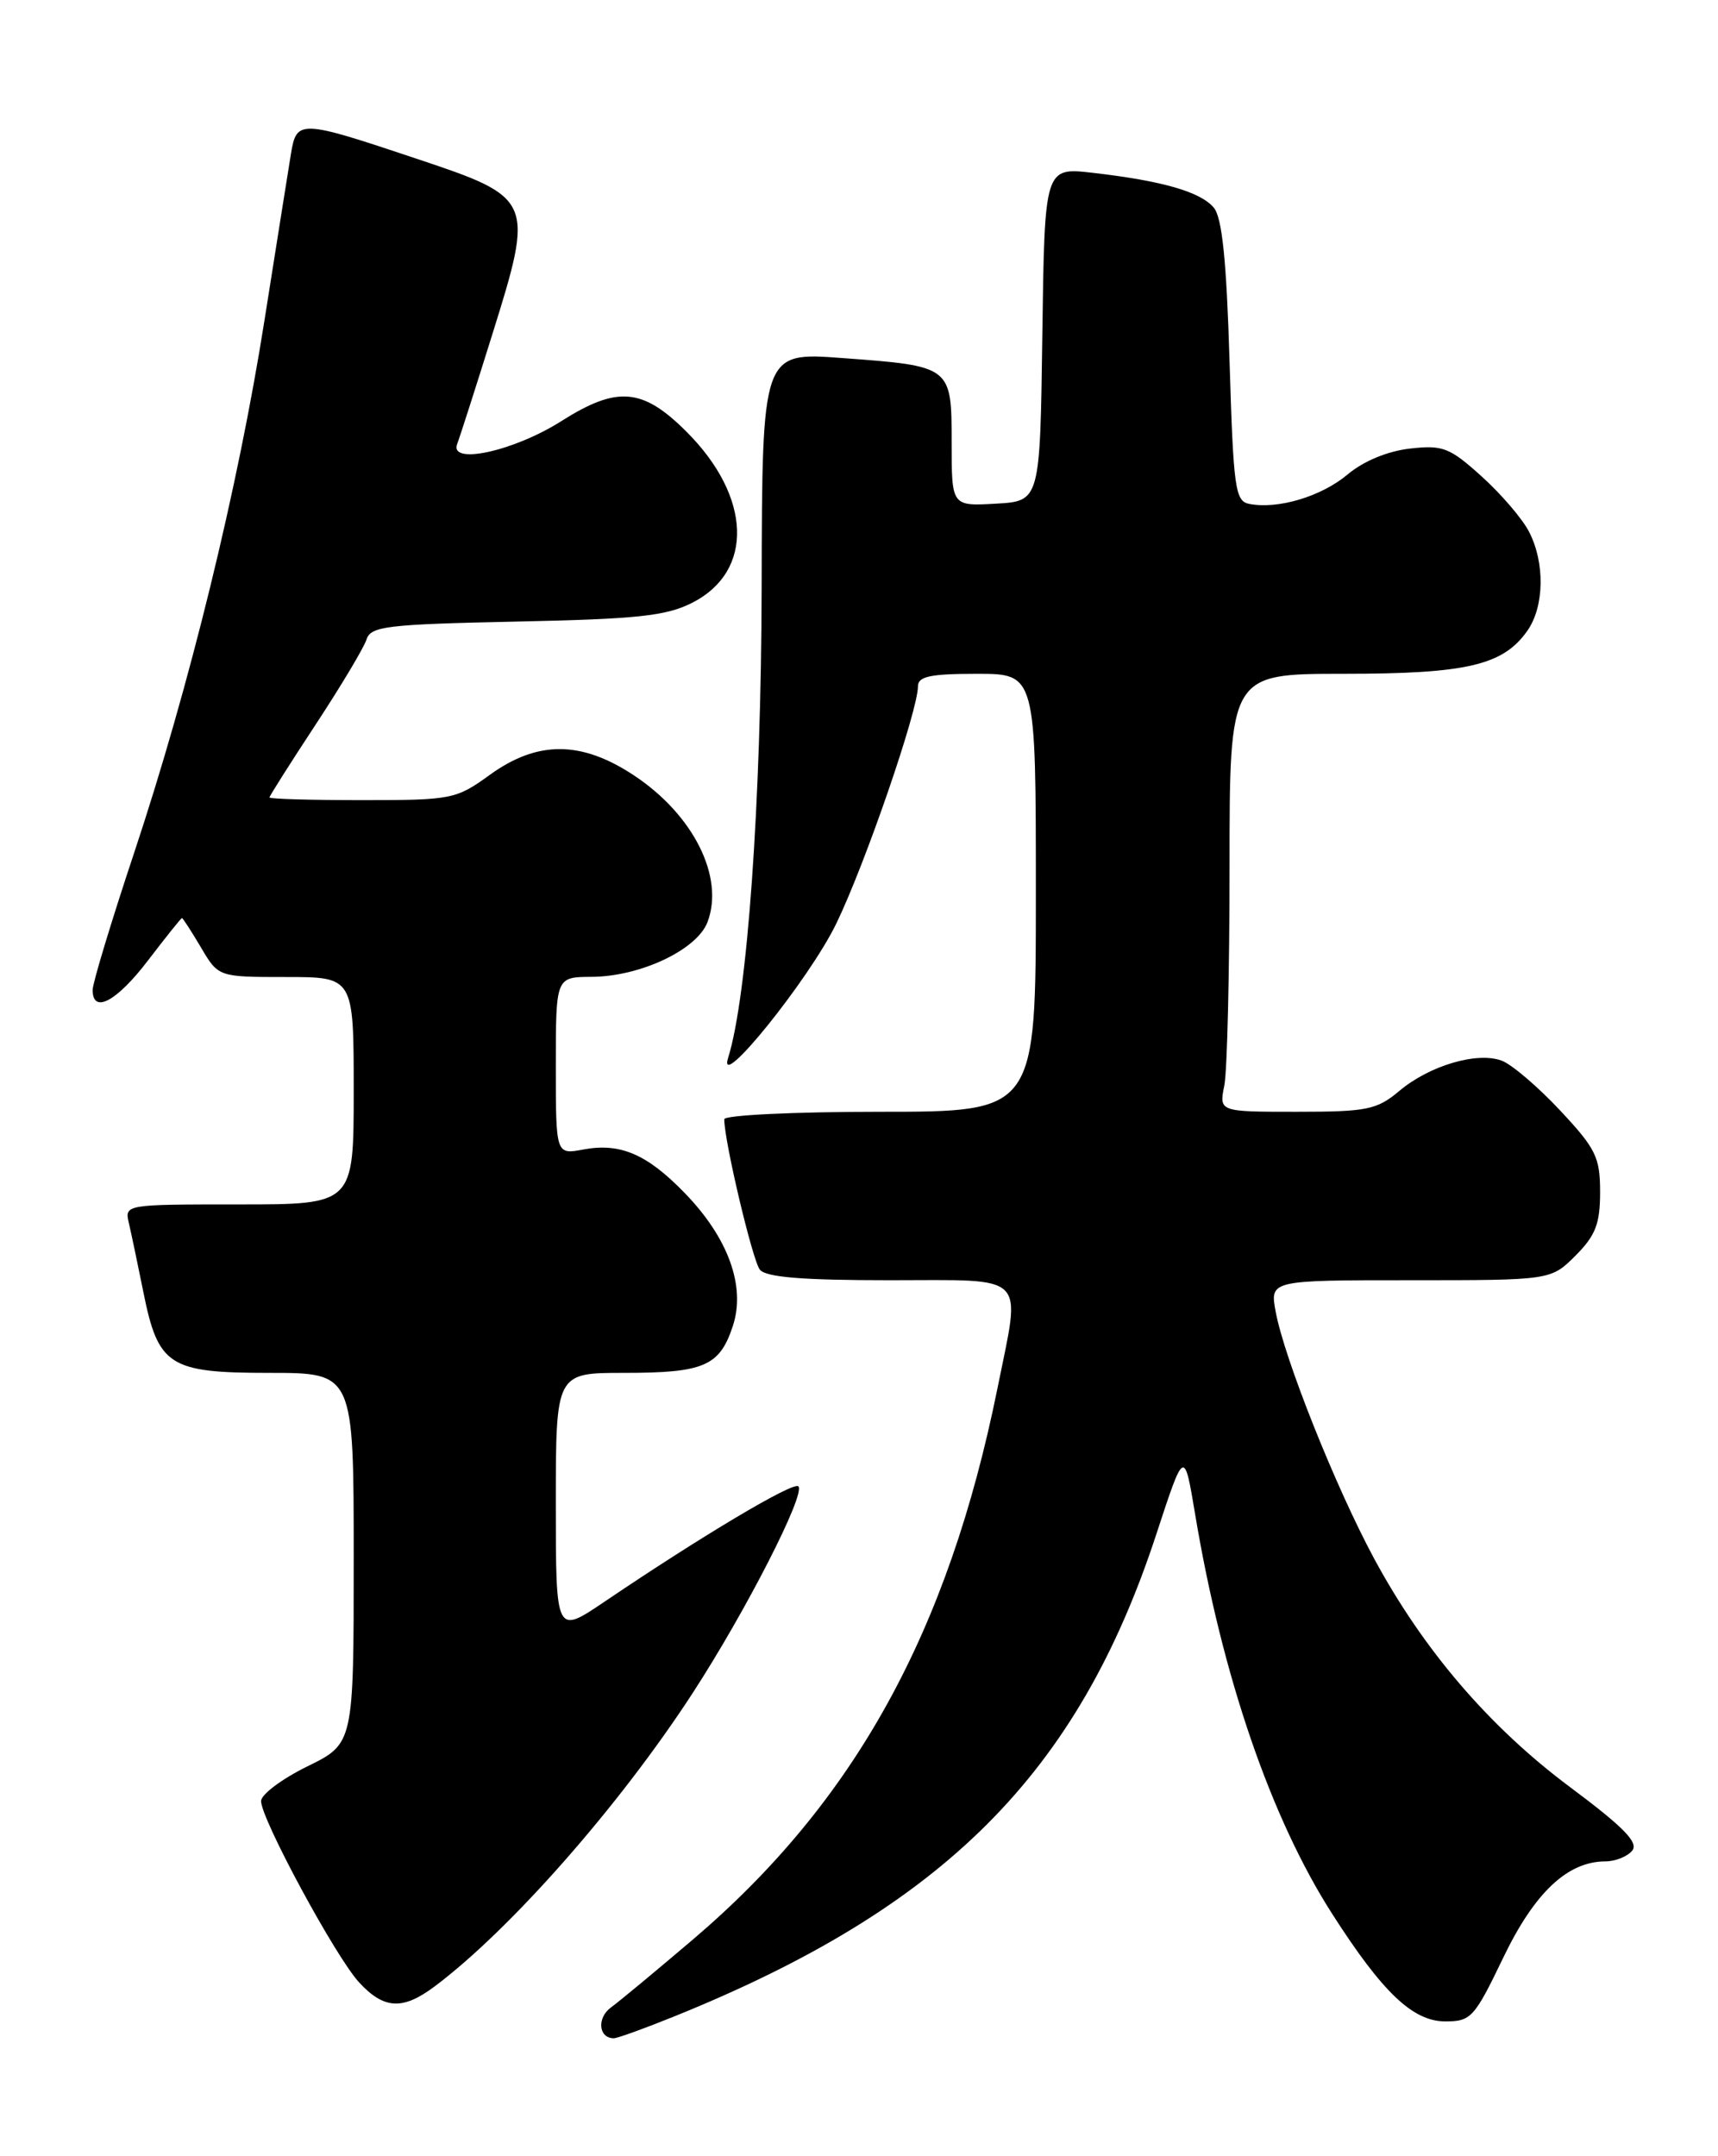<?xml version="1.0" encoding="UTF-8" standalone="no"?>
<!DOCTYPE svg PUBLIC "-//W3C//DTD SVG 1.1//EN" "http://www.w3.org/Graphics/SVG/1.1/DTD/svg11.dtd" >
<svg xmlns="http://www.w3.org/2000/svg" xmlns:xlink="http://www.w3.org/1999/xlink" version="1.1" viewBox="0 0 204 256">
 <g >
 <path fill="currentColor"
d=" M 80.08 239.40 C 112.16 226.43 128.01 210.56 137.33 182.08 C 140.62 172.04 140.62 172.04 141.91 179.77 C 145.12 198.99 150.90 215.85 158.18 227.22 C 164.17 236.58 167.77 240.00 171.63 240.00 C 174.67 240.00 175.08 239.55 178.49 232.45 C 182.22 224.69 186.13 221.01 190.63 221.00 C 191.80 221.00 193.23 220.43 193.81 219.73 C 194.60 218.77 192.81 216.94 186.43 212.18 C 176.83 205.02 169.01 195.89 163.14 185.00 C 158.56 176.48 152.52 161.34 151.48 155.75 C 150.78 152.00 150.78 152.00 167.47 152.00 C 184.15 152.00 184.15 152.00 187.08 149.08 C 189.46 146.69 190.00 145.31 190.00 141.53 C 190.00 137.40 189.50 136.38 185.25 131.84 C 182.64 129.05 179.53 126.39 178.34 125.94 C 175.43 124.83 169.73 126.51 166.14 129.54 C 163.49 131.76 162.33 132.00 153.98 132.00 C 144.75 132.00 144.75 132.00 145.38 128.88 C 145.72 127.16 146.00 115.46 146.00 102.88 C 146.00 80.00 146.00 80.00 159.53 80.00 C 174.18 80.00 178.49 78.99 181.37 74.88 C 183.38 72.01 183.47 66.81 181.56 63.13 C 180.78 61.60 178.24 58.64 175.93 56.56 C 172.13 53.13 171.33 52.82 167.42 53.26 C 164.77 53.56 161.90 54.75 160.02 56.33 C 156.92 58.94 151.77 60.49 148.35 59.83 C 146.66 59.51 146.46 58.01 146.00 42.89 C 145.64 30.94 145.12 25.84 144.13 24.66 C 142.57 22.78 138.02 21.47 129.77 20.52 C 124.04 19.86 124.04 19.86 123.77 39.68 C 123.50 59.50 123.50 59.50 118.25 59.80 C 113.00 60.10 113.00 60.10 113.00 52.59 C 113.00 43.46 113.02 43.47 100.00 42.51 C 90.50 41.80 90.50 41.80 90.44 69.65 C 90.39 95.28 88.74 118.36 86.46 125.59 C 85.09 129.92 96.12 116.24 99.31 109.64 C 102.73 102.59 109.00 84.38 109.00 81.49 C 109.00 80.31 110.47 80.00 116.00 80.00 C 123.00 80.00 123.00 80.00 123.00 106.00 C 123.00 132.00 123.00 132.00 104.50 132.00 C 94.31 132.00 86.00 132.40 86.00 132.89 C 86.00 135.49 89.36 149.68 90.23 150.75 C 90.96 151.65 95.33 152.00 105.62 152.00 C 122.27 152.00 121.23 150.97 118.45 164.79 C 112.60 193.76 101.47 213.93 82.32 230.24 C 77.97 233.94 73.58 237.59 72.55 238.34 C 70.85 239.58 71.07 242.00 72.89 242.00 C 73.31 242.00 76.55 240.83 80.08 239.40 Z  M 51.62 235.84 C 60.64 229.07 73.57 214.37 82.26 201.00 C 88.58 191.27 95.69 177.36 94.80 176.47 C 94.21 175.88 83.32 182.36 71.75 190.19 C 66.00 194.07 66.00 194.07 66.00 178.54 C 66.00 163.00 66.00 163.00 74.07 163.00 C 83.60 163.00 85.45 162.21 87.02 157.43 C 88.57 152.74 86.48 146.96 81.28 141.62 C 76.82 137.02 73.63 135.66 69.26 136.48 C 66.00 137.09 66.00 137.09 66.00 126.55 C 66.00 116.00 66.00 116.00 70.25 115.98 C 76.02 115.95 82.76 112.77 84.01 109.48 C 86.04 104.13 82.34 96.74 75.29 92.07 C 69.03 87.92 63.82 87.90 58.16 92.00 C 54.15 94.90 53.65 95.00 43.01 95.00 C 36.95 95.00 32.00 94.86 32.00 94.68 C 32.00 94.50 34.47 90.61 37.48 86.03 C 40.49 81.45 43.21 76.90 43.52 75.93 C 44.02 74.35 45.90 74.13 61.29 73.80 C 75.71 73.50 79.10 73.14 82.21 71.56 C 89.55 67.82 89.25 58.99 81.53 51.27 C 76.31 46.05 73.30 45.79 66.67 49.99 C 61.02 53.58 53.30 55.26 54.29 52.70 C 54.63 51.81 56.49 46.00 58.43 39.79 C 63.46 23.69 63.38 23.49 49.45 18.84 C 35.59 14.20 35.22 14.19 34.55 18.25 C 34.26 20.04 32.84 28.93 31.41 38.00 C 28.25 58.03 22.51 81.45 15.92 101.28 C 13.21 109.42 11.00 116.73 11.00 117.53 C 11.00 120.44 13.86 118.91 17.60 114.00 C 19.70 111.25 21.50 109.00 21.61 109.00 C 21.71 109.00 22.73 110.58 23.87 112.50 C 25.93 116.00 25.93 116.00 33.97 116.00 C 42.00 116.00 42.00 116.00 42.00 129.50 C 42.00 143.00 42.00 143.00 28.39 143.00 C 14.79 143.00 14.78 143.00 15.31 145.25 C 15.60 146.49 16.36 150.13 17.01 153.34 C 18.78 162.19 20.05 163.00 32.00 163.00 C 42.00 163.00 42.00 163.00 42.00 185.01 C 42.00 207.02 42.00 207.02 36.50 209.72 C 33.48 211.20 31.00 213.06 31.00 213.84 C 31.00 215.97 39.88 232.40 42.66 235.39 C 45.61 238.57 47.83 238.68 51.62 235.84 Z "/>
</g>
</svg>